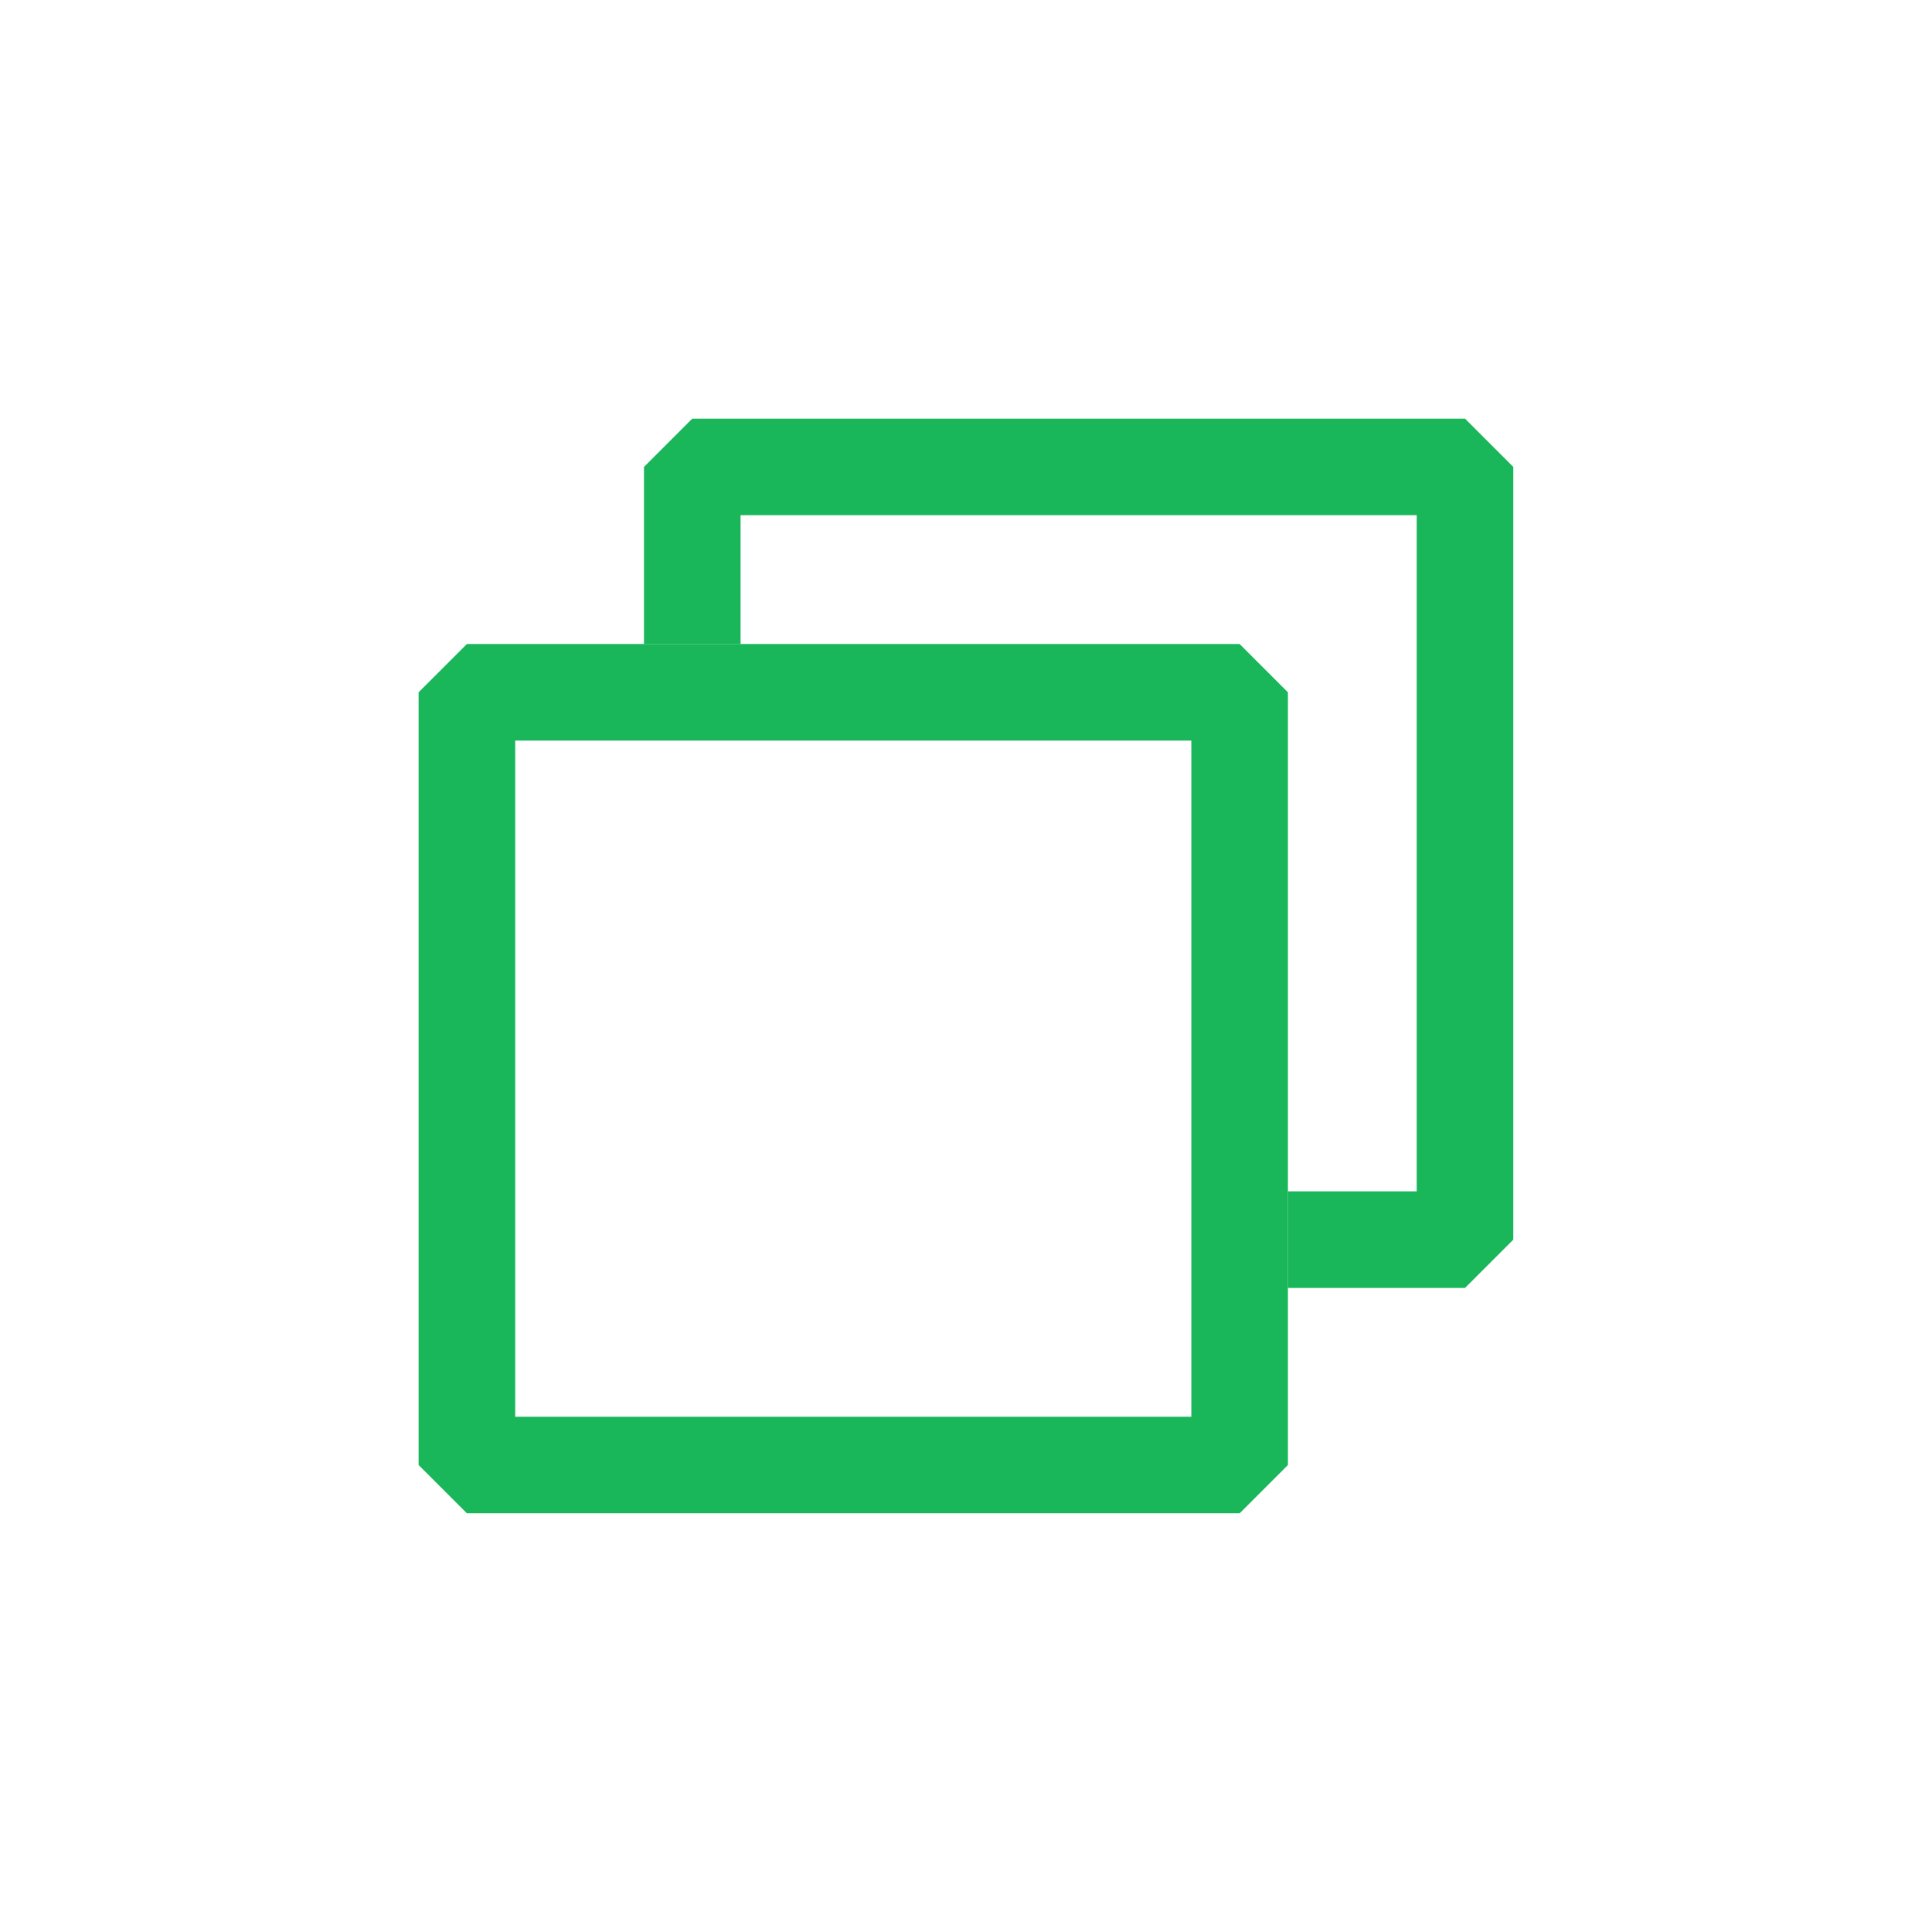 <?xml version='1.0' encoding='UTF-8' standalone='no'?>
<svg baseProfile="tiny" height="5.292mm" version="1.2" viewBox="0 0 60 60" width="5.292mm" xmlns="http://www.w3.org/2000/svg" xmlns:xlink="http://www.w3.org/1999/xlink">
    <style id="current-color-scheme" type="text/css">.ColorScheme-Text {color:#00ae49;}</style>
    <title>Qt SVG Document</title>
    <desc>Auto-generated by Klassy window decoration</desc>
    <defs/>
    <g fill="none" fill-rule="evenodd" stroke="black" stroke-linecap="square" stroke-linejoin="bevel" stroke-width="1">
        <g fill="#00ae49" fill-opacity="0.9" font-family="Noto Sans" font-size="40" font-style="normal" font-weight="400" stroke="none" transform="matrix(3.333,0,0,3.333,14.5,21.5)">
            <path d="M0,-0.45 L7.2,-0.45 L7.65,0 L7.65,7.2 L7.2,7.65 L0,7.65 L-0.45,7.2 L-0.45,0 L0,-0.45 M0.45,0 L0.45,7.2 L0,7.2 L0,6.75 L7.2,6.75 L7.2,7.2 L6.75,7.2 L6.75,0 L7.2,0 L7.2,0.45 L0,0.45 L0,0 L0.45,0" fill-rule="nonzero" vector-effect="none"/>
        </g>
        <g fill="#00ae49" fill-opacity="0.9" font-family="Noto Sans" font-size="40" font-style="normal" font-weight="400" stroke="none" transform="matrix(3.333,0,0,3.333,14.5,21.5)">
            <path d="M1.65,-0.45 L1.65,-2.1 L2.1,-2.55 L9.3,-2.55 L9.75,-2.1 L9.75,5.1 L9.3,5.55 L7.65,5.55 L7.65,4.65 L9.3,4.65 L9.3,5.1 L8.85,5.1 L8.85,-2.1 L9.3,-2.1 L9.3,-1.65 L2.1,-1.65 L2.1,-2.1 L2.55,-2.1 L2.55,-0.45 L1.65,-0.45" fill-rule="nonzero" vector-effect="none"/>
        </g>
    </g>
</svg>
